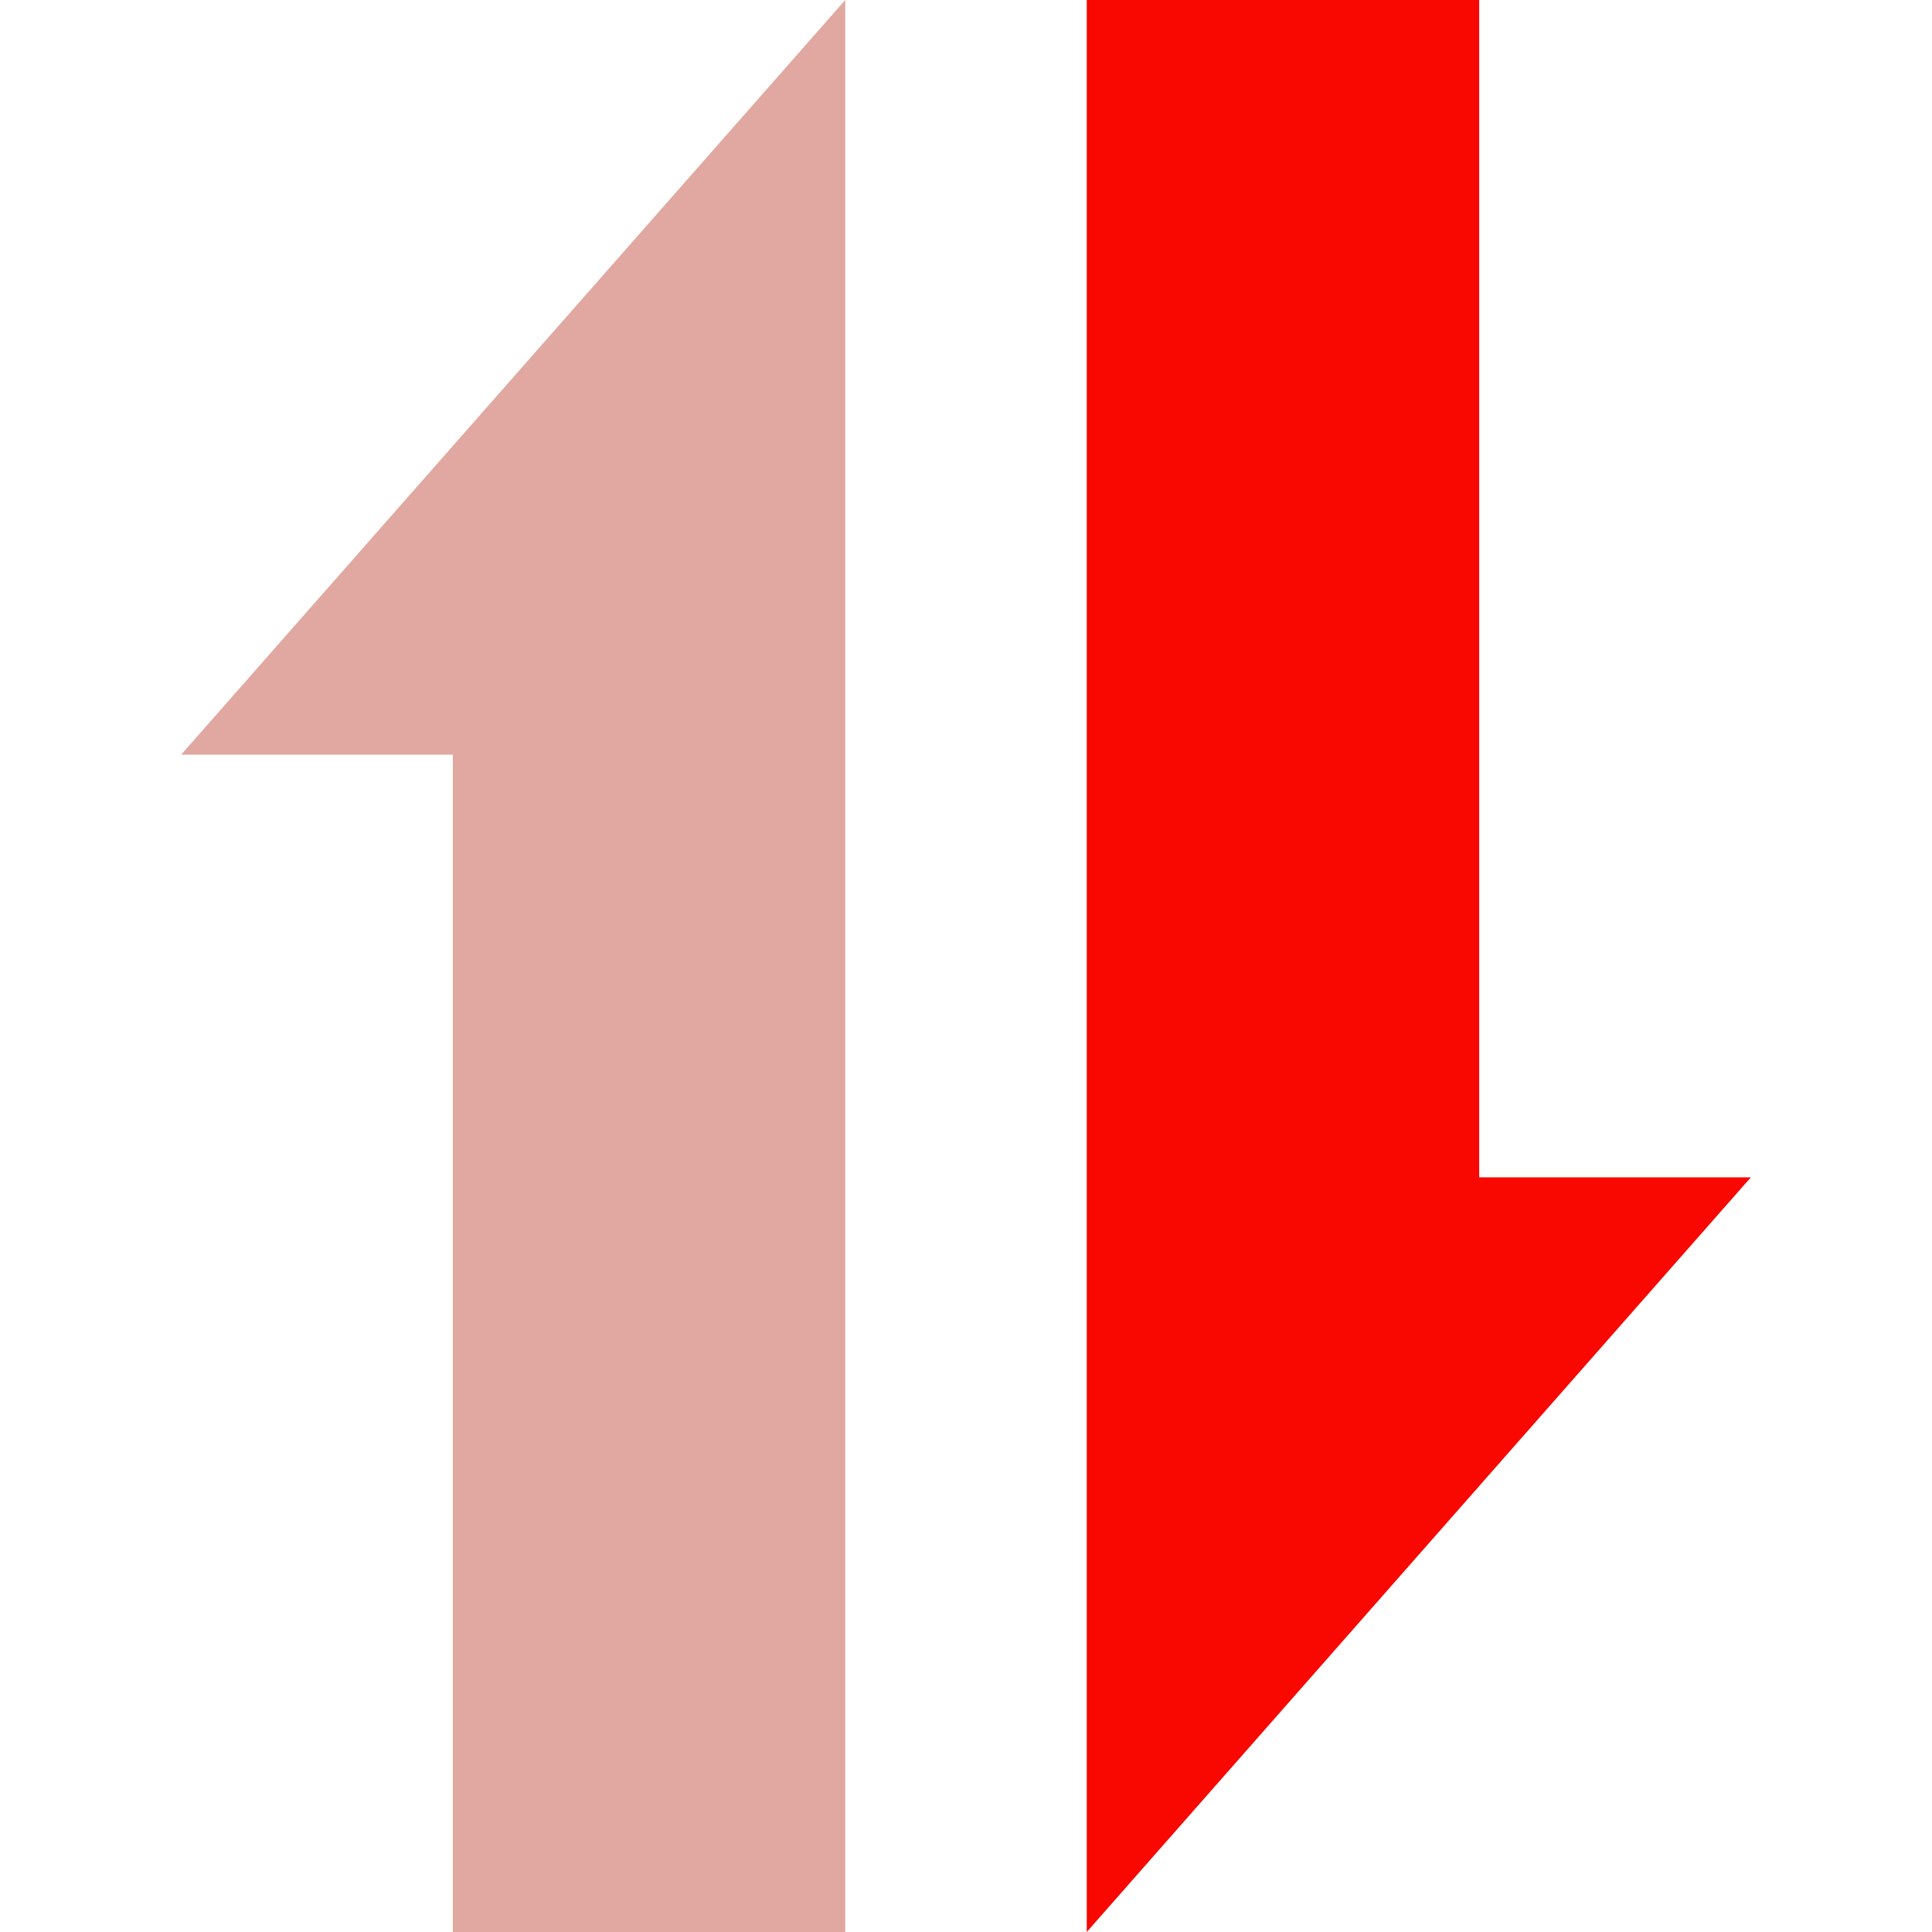 <?xml version="1.0" standalone="yes"?>
<svg xmlns="http://www.w3.org/2000/svg" viewBox="0 0 128 128">
 <style type="text/css">
  <![CDATA[
  polygon { stroke: none; }
  #active { fill: #f80800; }
  #inactive { fill: #e0a8a0; }
  ]]>
 </style>
 <polygon id="inactive" points="56,0 56,128 30,128 30,50 12,50" />
 <polygon id="active" points="72,128 72,0 98,0 98,78 116,78" />
</svg>

